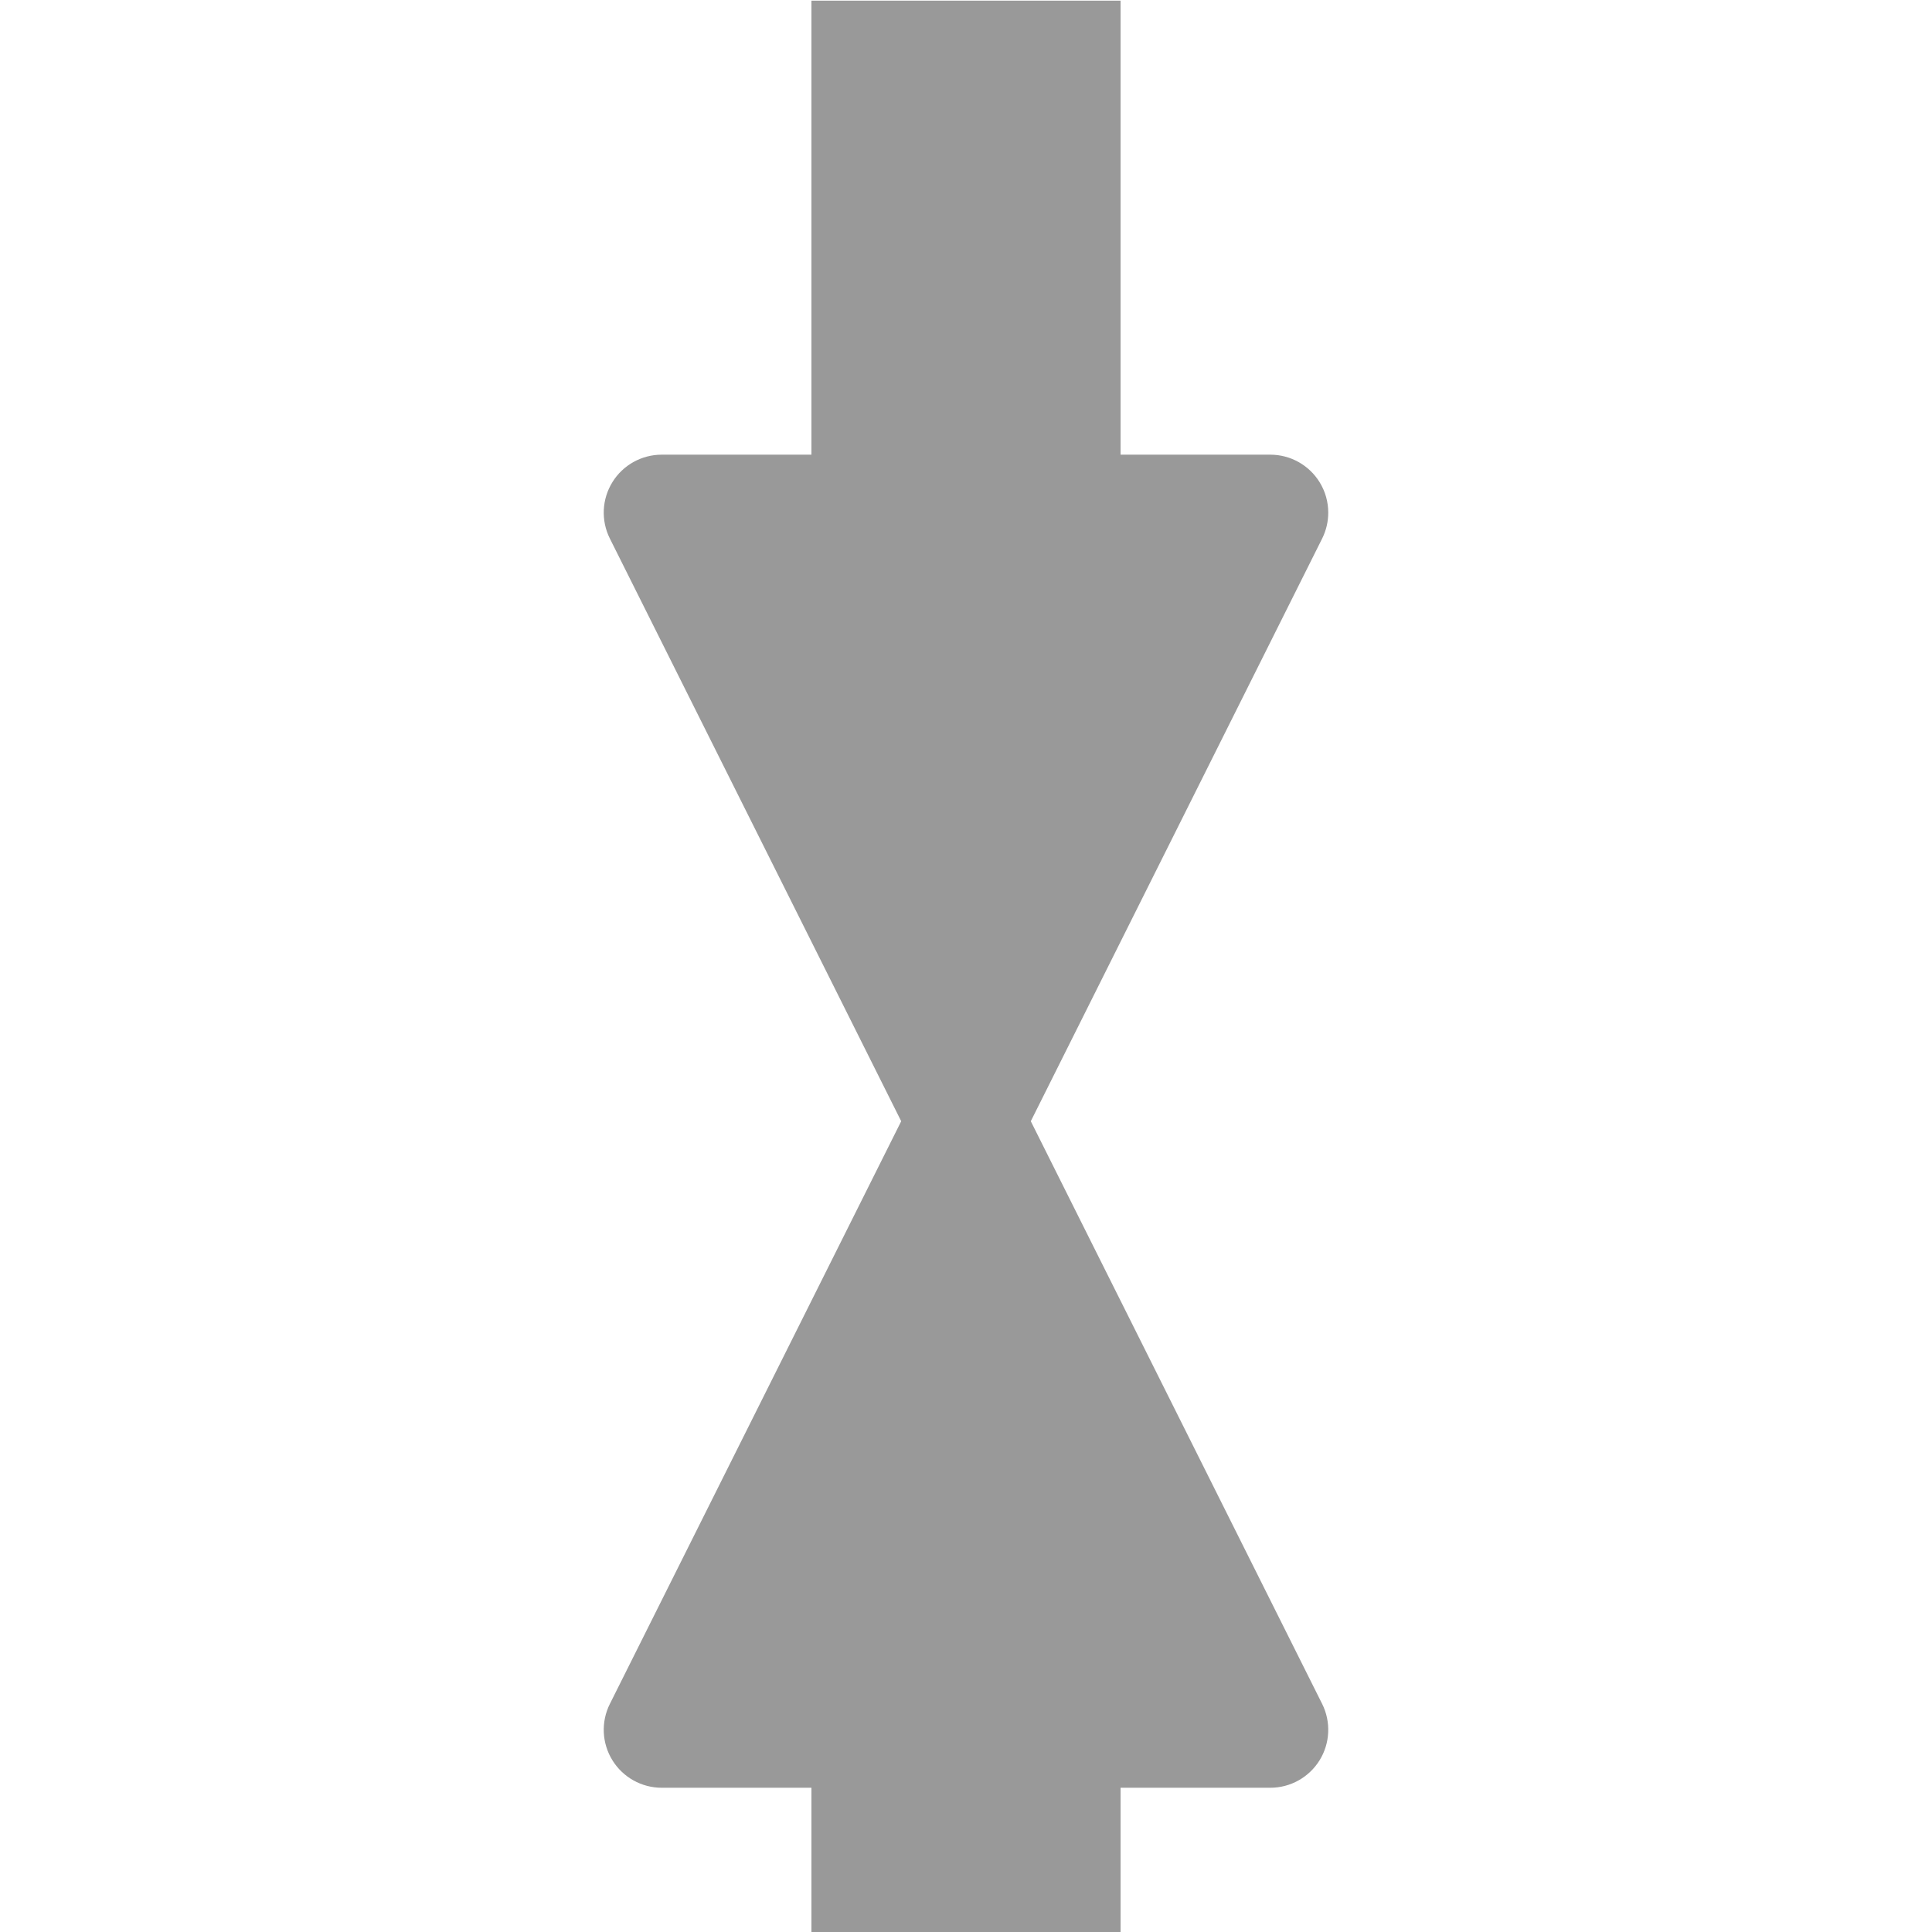 <?xml version="1.0" encoding="UTF-8" standalone="no"?>
<svg
   xmlns:dc="http://purl.org/dc/elements/1.1/"
   xmlns:cc="http://creativecommons.org/ns#"
   xmlns:rdf="http://www.w3.org/1999/02/22-rdf-syntax-ns#"
   xmlns:svg="http://www.w3.org/2000/svg"
   xmlns="http://www.w3.org/2000/svg"
   xmlns:sodipodi="http://sodipodi.sourceforge.net/DTD/sodipodi-0.dtd"
   xmlns:inkscape="http://www.inkscape.org/namespaces/inkscape"
   version="1.1"
   id="Layer_1"
   x="0px"
   y="0px"
   width="100px"
   height="100px"
   viewBox="0 0 100 100"
   enable-background="0 0 100 100"
   xml:space="preserve"
   sodipodi:docname="valve-vertical.svg"
   inkscape:version="0.92.3 (2405546, 2018-03-11)"><sodipodi:namedview
   pagecolor="#ffffff"
   bordercolor="#666666"
   borderopacity="1"
   objecttolerance="10"
   gridtolerance="10"
   guidetolerance="10"
   inkscape:pageopacity="0"
   inkscape:pageshadow="2"
   inkscape:window-width="1920"
   inkscape:window-height="1137"
   id="namedview5620"
   showgrid="false"
   inkscape:zoom="9.68"
   inkscape:cx="48.982571"
   inkscape:cy="54.132232"
   inkscape:window-x="1912"
   inkscape:window-y="-8"
   inkscape:window-maximized="1"
   inkscape:current-layer="Layer_1"
   showguides="true"
   inkscape:guide-bbox="true"><sodipodi:guide
     position="-12.603,50"
     orientation="0,1"
     id="guide5626"
     inkscape:locked="false" /><sodipodi:guide
     position="50.103,107.231"
     orientation="1,0"
     id="guide8019"
     inkscape:locked="false" /></sodipodi:namedview><desc
   id="desc5534">Copyright Opto 22</desc> <desc
   id="desc5536">Created with Snap</desc><defs
   id="defs5538" /><g
   id="g5617"
   transform="translate(0,8)"><g
     id="g5615">
<g
   id="frame">
		<rect
   width="100"
   height="100"
   id="rect5540"
   x="0"
   y="0"
   style="fill:none" />
</g>
<g
   id="shape">
	<rect
   width="100"
   height="100"
   style="opacity:0;fill:#999999"
   id="rect5543"
   x="0"
   y="0" />
	
	<rect
   x="45"
   y="32.167"
   width="10"
   height="9.833"
   style="fill:#999999;stroke-width:0.574"
   id="rect5547" />
	
	
	<g
   style="fill:#999999"
   id="g5555">
		
	</g>
	<g
   style="fill:#999999"
   id="g5559">
		
	</g>
	<g
   style="fill:#999999"
   id="g5563">
		
	</g>
	<g
   display="none"
   style="display:none;fill:#999999"
   id="g5577">
		<g
   display="inline"
   style="display:inline;fill:#999999"
   id="g5569">
			<polygon
   points="18.5,65.75 50,50 18.5,34.25 "
   style="fill:#999999"
   id="polygon5565" />
			<path
   d="m 18.5,66.25 c -0.091,0 -0.183,-0.025 -0.263,-0.074 C 18.09,66.084 18,65.923 18,65.75 v -31.5 c 0,-0.173 0.09,-0.334 0.237,-0.425 0.147,-0.091 0.331,-0.099 0.486,-0.022 l 31.5,15.75 c 0.17,0.085 0.277,0.258 0.277,0.447 0,0.189 -0.107,0.362 -0.276,0.447 l -31.5,15.75 C 18.653,66.232 18.577,66.25 18.5,66.25 Z M 19,35.059 V 64.941 L 48.882,50 Z"
   style="fill:#999999"
   id="path5567"
   inkscape:connector-curvature="0" />
		</g>
		<g
   display="inline"
   style="display:inline;fill:#999999"
   id="g5575">
			<polygon
   points="81.5,34.25 50,50 81.5,65.75 "
   style="fill:#999999"
   id="polygon5571" />
			<path
   d="m 81.5,66.25 c -0.076,0 -0.153,-0.018 -0.224,-0.053 l -31.5,-15.75 C 49.607,50.362 49.5,50.189 49.5,50 c 0,-0.189 0.107,-0.362 0.276,-0.447 l 31.5,-15.75 c 0.154,-0.078 0.34,-0.069 0.486,0.022 C 81.91,33.916 82,34.077 82,34.25 v 31.5 c 0,0.173 -0.09,0.334 -0.237,0.426 -0.08,0.049 -0.171,0.074 -0.263,0.074 z M 51.118,50 81,64.941 V 35.059 Z"
   style="fill:#999999"
   id="path5573"
   inkscape:connector-curvature="0" />
		</g>
	</g>
</g>
<g
   id="dark">
	<rect
   width="100"
   height="100"
   style="opacity:0;fill:#808080"
   id="rect5580"
   x="0"
   y="0" />
	
	
	
	
	
</g>
<g
   id="light">
	<rect
   width="100"
   height="100"
   style="opacity:0;fill:#b2b2b2"
   id="rect5593"
   x="0"
   y="0" />
	
	
	
	
</g>
<g
   id="hlight">
	<rect
   width="100"
   height="100"
   style="opacity:0;fill:#cccccc"
   id="rect5604"
   x="0"
   y="0" />
	
	
	
	
</g>
</g></g><g
   id="g2122"
   transform="rotate(-90,54.017,54.017)"><g
     id="frame-0"><rect
       width="100"
       height="100"
       id="rect2041"
       x="0"
       y="0"
       style="fill:none" /></g><g
     id="shape-4"><g
       style="fill:#999999"
       id="g2050"><rect
         x="78"
         y="42"
         width="30"
         height="16"
         style="fill:#999999"
         id="rect2048" /></g><g
       style="fill:#999999"
       id="g2054"><rect
         y="42"
         width="22.045"
         height="16"
         style="fill:#999999;stroke-width:0.857"
         id="rect2052"
         x="7.955" /></g><g
       style="fill:#999999"
       id="g2058"><path
         d="m 81.5,68.75 c -0.459,0 -0.918,-0.105 -1.342,-0.316 L 50,53.354 19.842,68.434 c -0.93,0.463 -2.034,0.415 -2.919,-0.132 C 16.039,67.755 15.5,66.79 15.5,65.75 v -31.5 c 0,-1.04 0.539,-2.005 1.423,-2.552 0.885,-0.547 1.988,-0.597 2.919,-0.131 L 50,46.646 80.158,31.567 c 0.93,-0.466 2.034,-0.417 2.919,0.131 0.885,0.546 1.423,1.512 1.423,2.552 v 31.5 c 0,1.04 -0.538,2.005 -1.423,2.552 C 82.596,68.6 82.049,68.75 81.5,68.75 Z"
         style="fill:#999999"
         id="path2056"
         inkscape:connector-curvature="0" /></g><g
       display="none"
       style="display:none;fill:#999999"
       id="g2072"><g
         display="inline"
         style="display:inline;fill:#999999"
         id="g2064"><polygon
           points="50,50 18.5,34.25 18.5,65.75 "
           style="fill:#999999"
           id="polygon2060" /><path
           d="m 18.5,66.25 c -0.091,0 -0.183,-0.025 -0.263,-0.074 C 18.09,66.084 18,65.923 18,65.75 v -31.5 c 0,-0.173 0.09,-0.334 0.237,-0.425 0.147,-0.091 0.331,-0.099 0.486,-0.022 l 31.5,15.75 c 0.17,0.085 0.277,0.258 0.277,0.447 0,0.189 -0.107,0.362 -0.276,0.447 l -31.5,15.75 C 18.653,66.232 18.577,66.25 18.5,66.25 Z M 19,35.059 V 64.941 L 48.882,50 Z"
           style="fill:#999999"
           id="path2062"
           inkscape:connector-curvature="0" /></g><g
         display="inline"
         style="display:inline;fill:#999999"
         id="g2070"><polygon
           points="50,50 81.5,65.75 81.5,34.25 "
           style="fill:#999999"
           id="polygon2066" /><path
           d="m 81.5,66.25 c -0.076,0 -0.153,-0.018 -0.224,-0.053 l -31.5,-15.75 C 49.607,50.362 49.5,50.189 49.5,50 c 0,-0.189 0.107,-0.362 0.276,-0.447 l 31.5,-15.75 c 0.154,-0.078 0.34,-0.069 0.486,0.022 C 81.91,33.916 82,34.077 82,34.25 v 31.5 c 0,0.173 -0.09,0.334 -0.237,0.426 -0.08,0.049 -0.171,0.074 -0.263,0.074 z M 51.118,50 81,64.941 V 35.059 Z"
           style="fill:#999999"
           id="path2068"
           inkscape:connector-curvature="0" /></g></g><g
       style="fill:#999999"
       id="g2080" /></g><g
     id="dark-8" /><g
     id="light-1" /><g
     id="hlight-0"><g
       style="fill:#cccccc"
       id="g2119" /></g></g></svg>